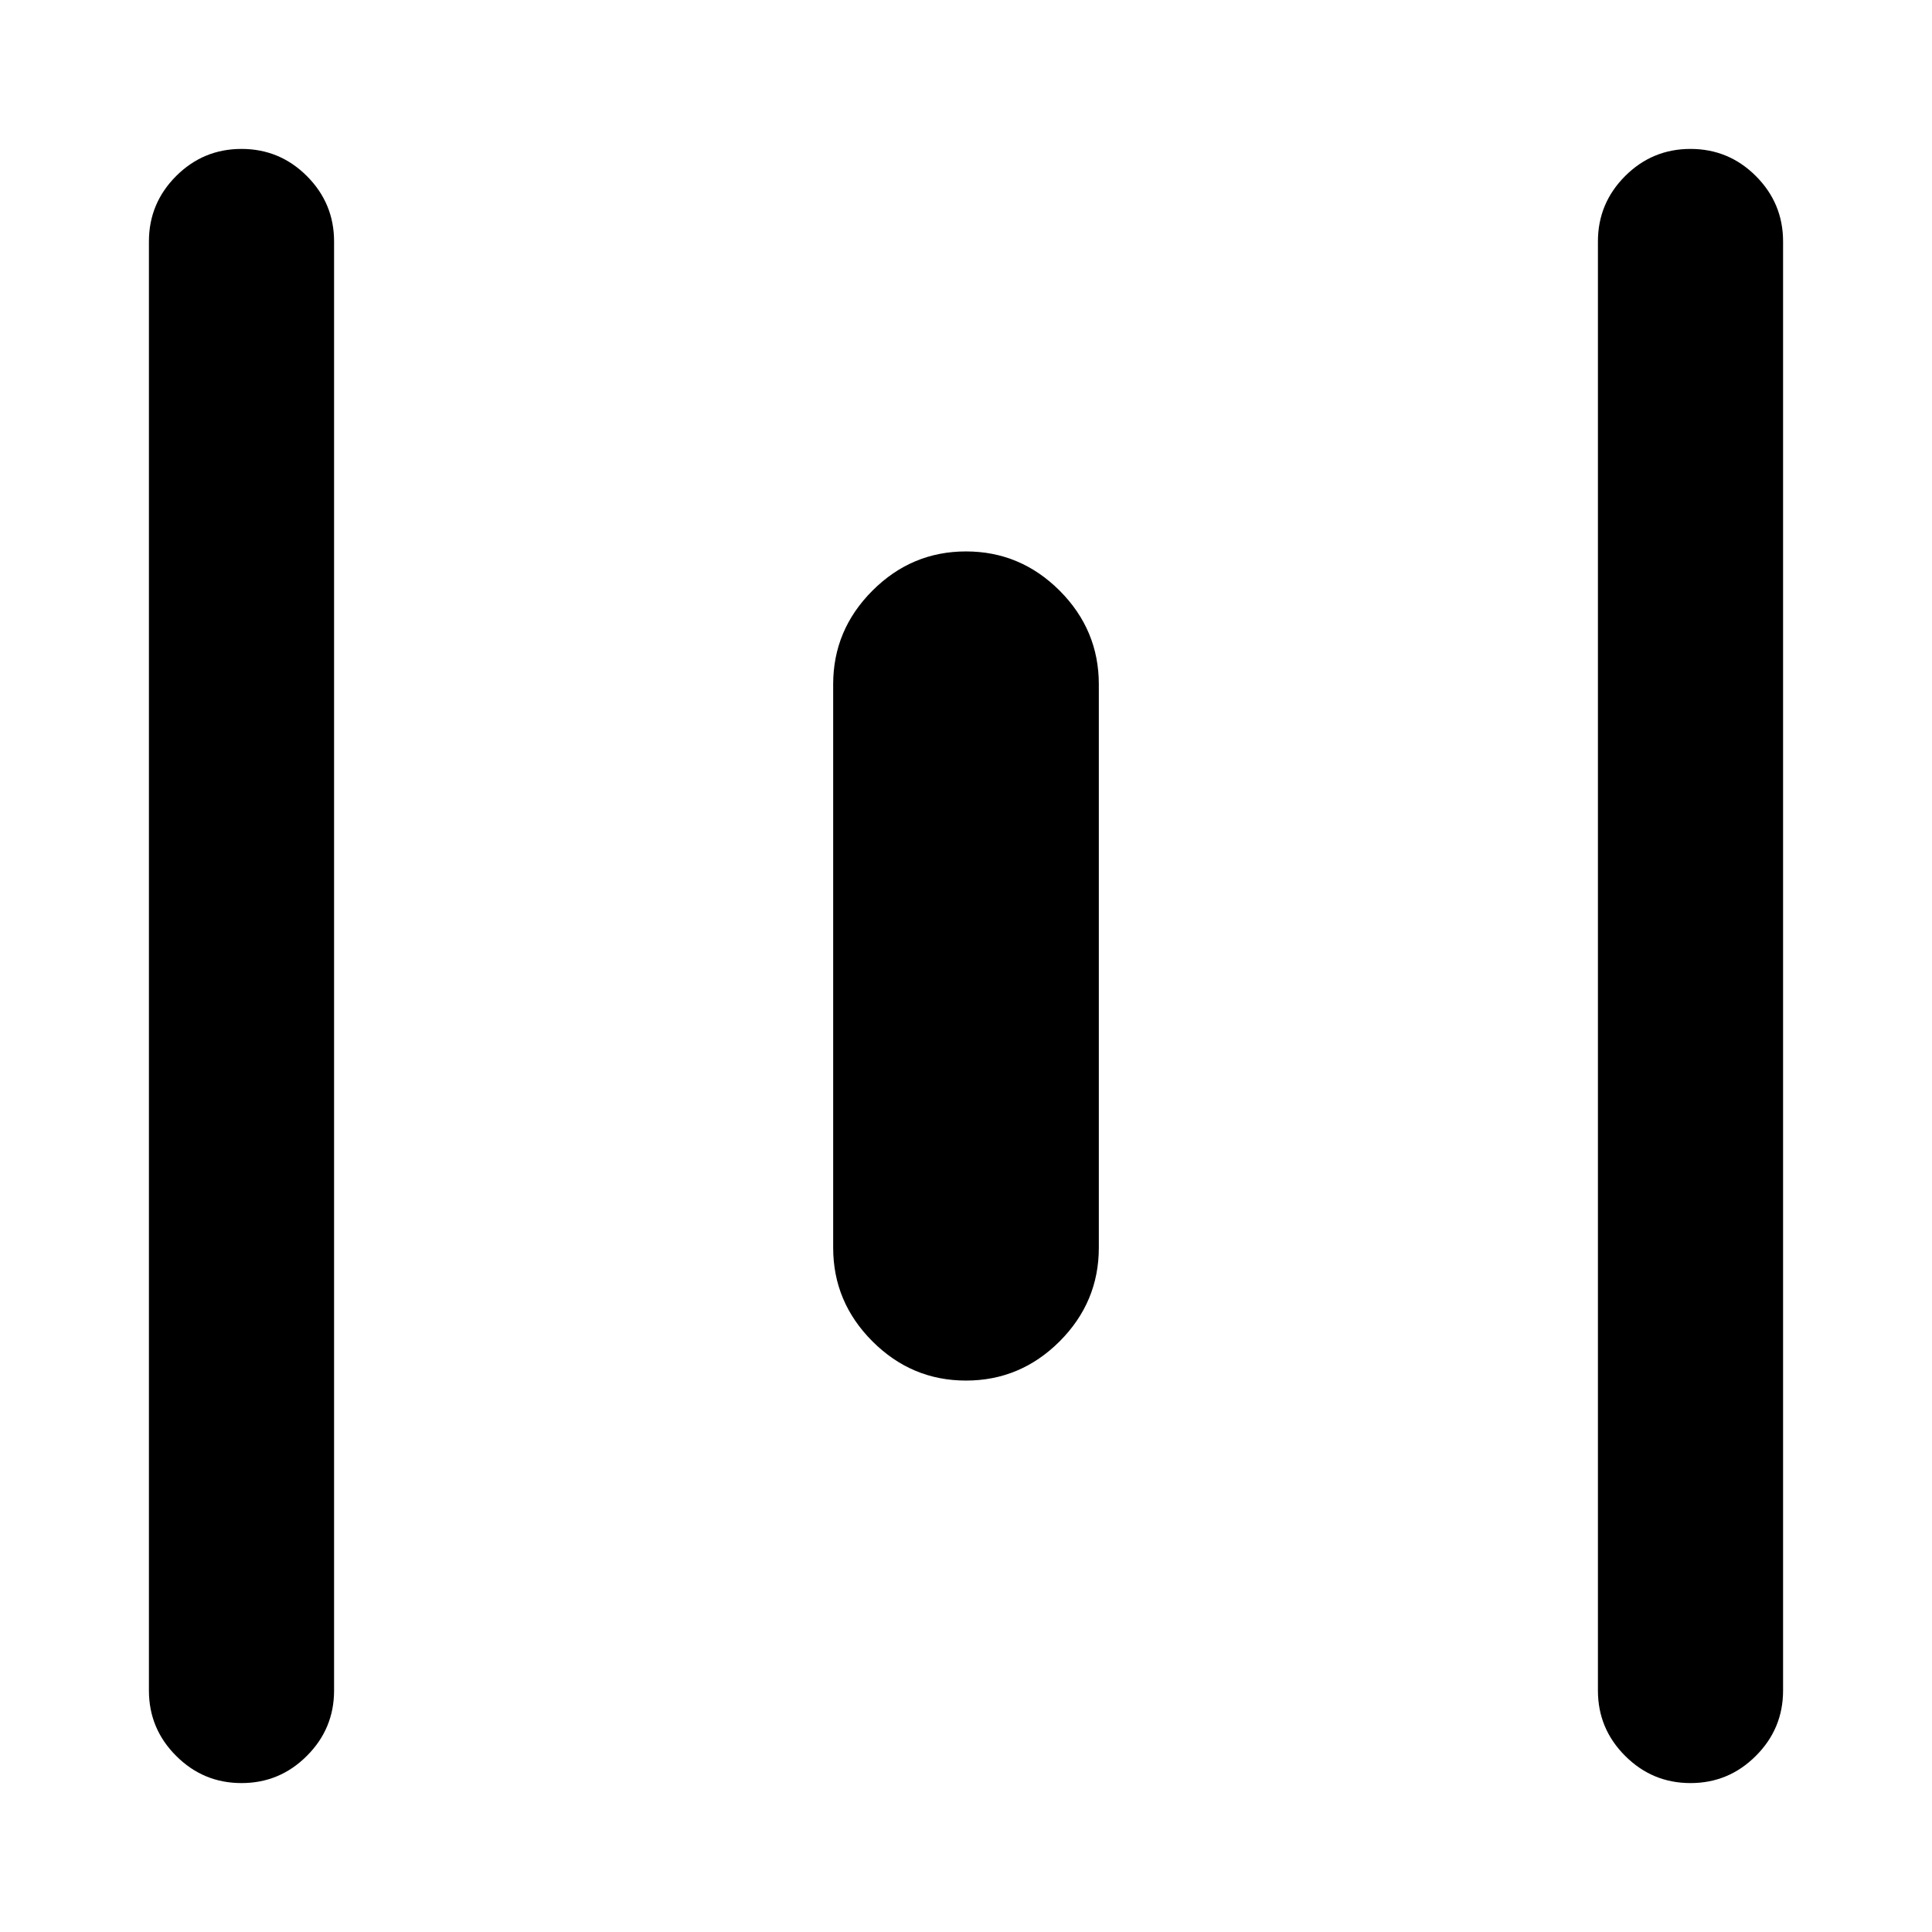 <svg xmlns="http://www.w3.org/2000/svg" height="24" width="24"><path d="M3 22.15Q2.525 22.15 2.188 21.812Q1.85 21.475 1.85 21V3Q1.85 2.525 2.188 2.187Q2.525 1.85 3 1.85Q3.475 1.85 3.812 2.187Q4.15 2.525 4.15 3V21Q4.15 21.475 3.812 21.812Q3.475 22.15 3 22.15ZM12 17.15Q11.325 17.15 10.838 16.663Q10.35 16.175 10.35 15.5V8.5Q10.35 7.825 10.838 7.337Q11.325 6.85 12 6.85Q12.675 6.85 13.163 7.337Q13.65 7.825 13.65 8.5V15.5Q13.65 16.175 13.163 16.663Q12.675 17.15 12 17.15ZM21 22.15Q20.525 22.15 20.188 21.812Q19.85 21.475 19.85 21V3Q19.85 2.525 20.188 2.187Q20.525 1.85 21 1.85Q21.475 1.85 21.812 2.187Q22.15 2.525 22.15 3V21Q22.15 21.475 21.812 21.812Q21.475 22.15 21 22.15Z"/></svg>